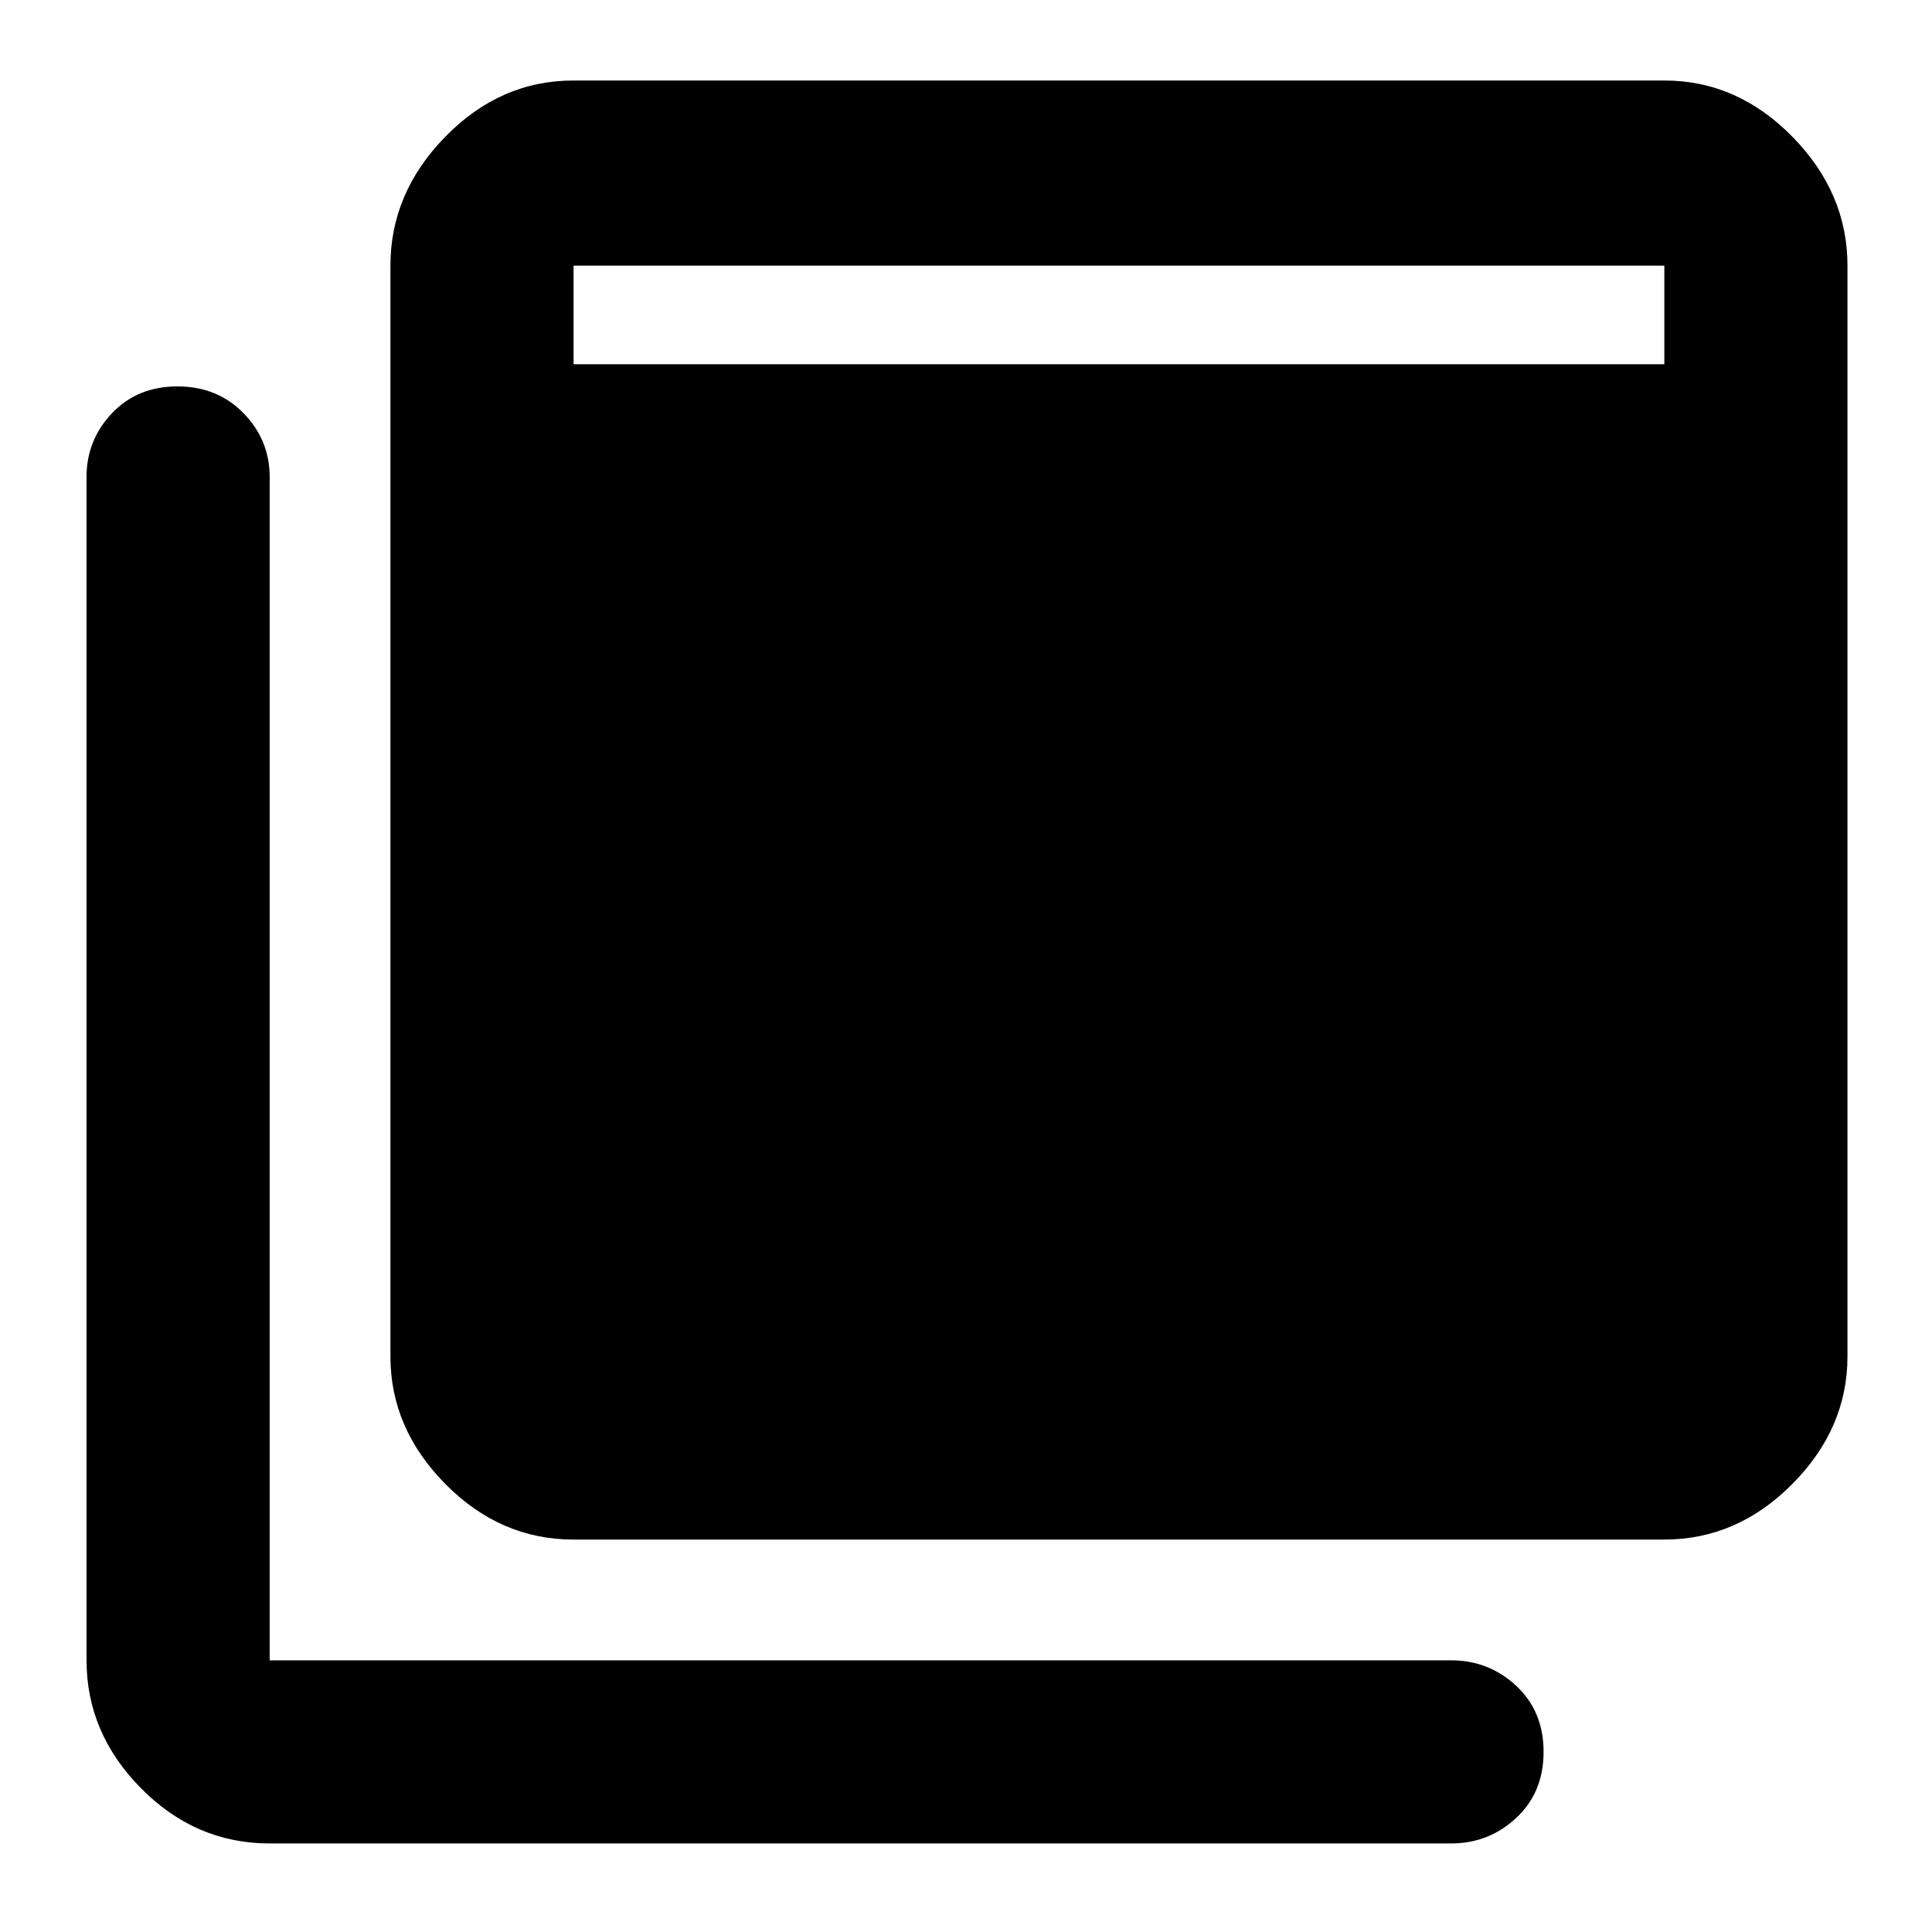 <svg xmlns="http://www.w3.org/2000/svg" height="48" viewBox="0 -960 960 960" width="48"><path d="M285-195q-36.413 0-63.706-27.612Q194-250.225 194-286v-542q0-36.188 27.294-64.094Q248.587-920 285-920h542q36.188 0 63.594 27.906T918-828v542q0 35.775-27.406 63.388Q863.188-195 827-195H285ZM134-44q-36.825 0-63.912-27.406Q43-98.812 43-135v-588q0-18.375 12.658-31.688Q68.316-768 88.158-768T121-754.688q13 13.313 13 31.688v588h587q18.8 0 32.4 12.675Q767-109.649 767-89.509t-13.6 32.825Q739.8-44 721-44H134Zm151-735h542v-49H285v49Z"/></svg>